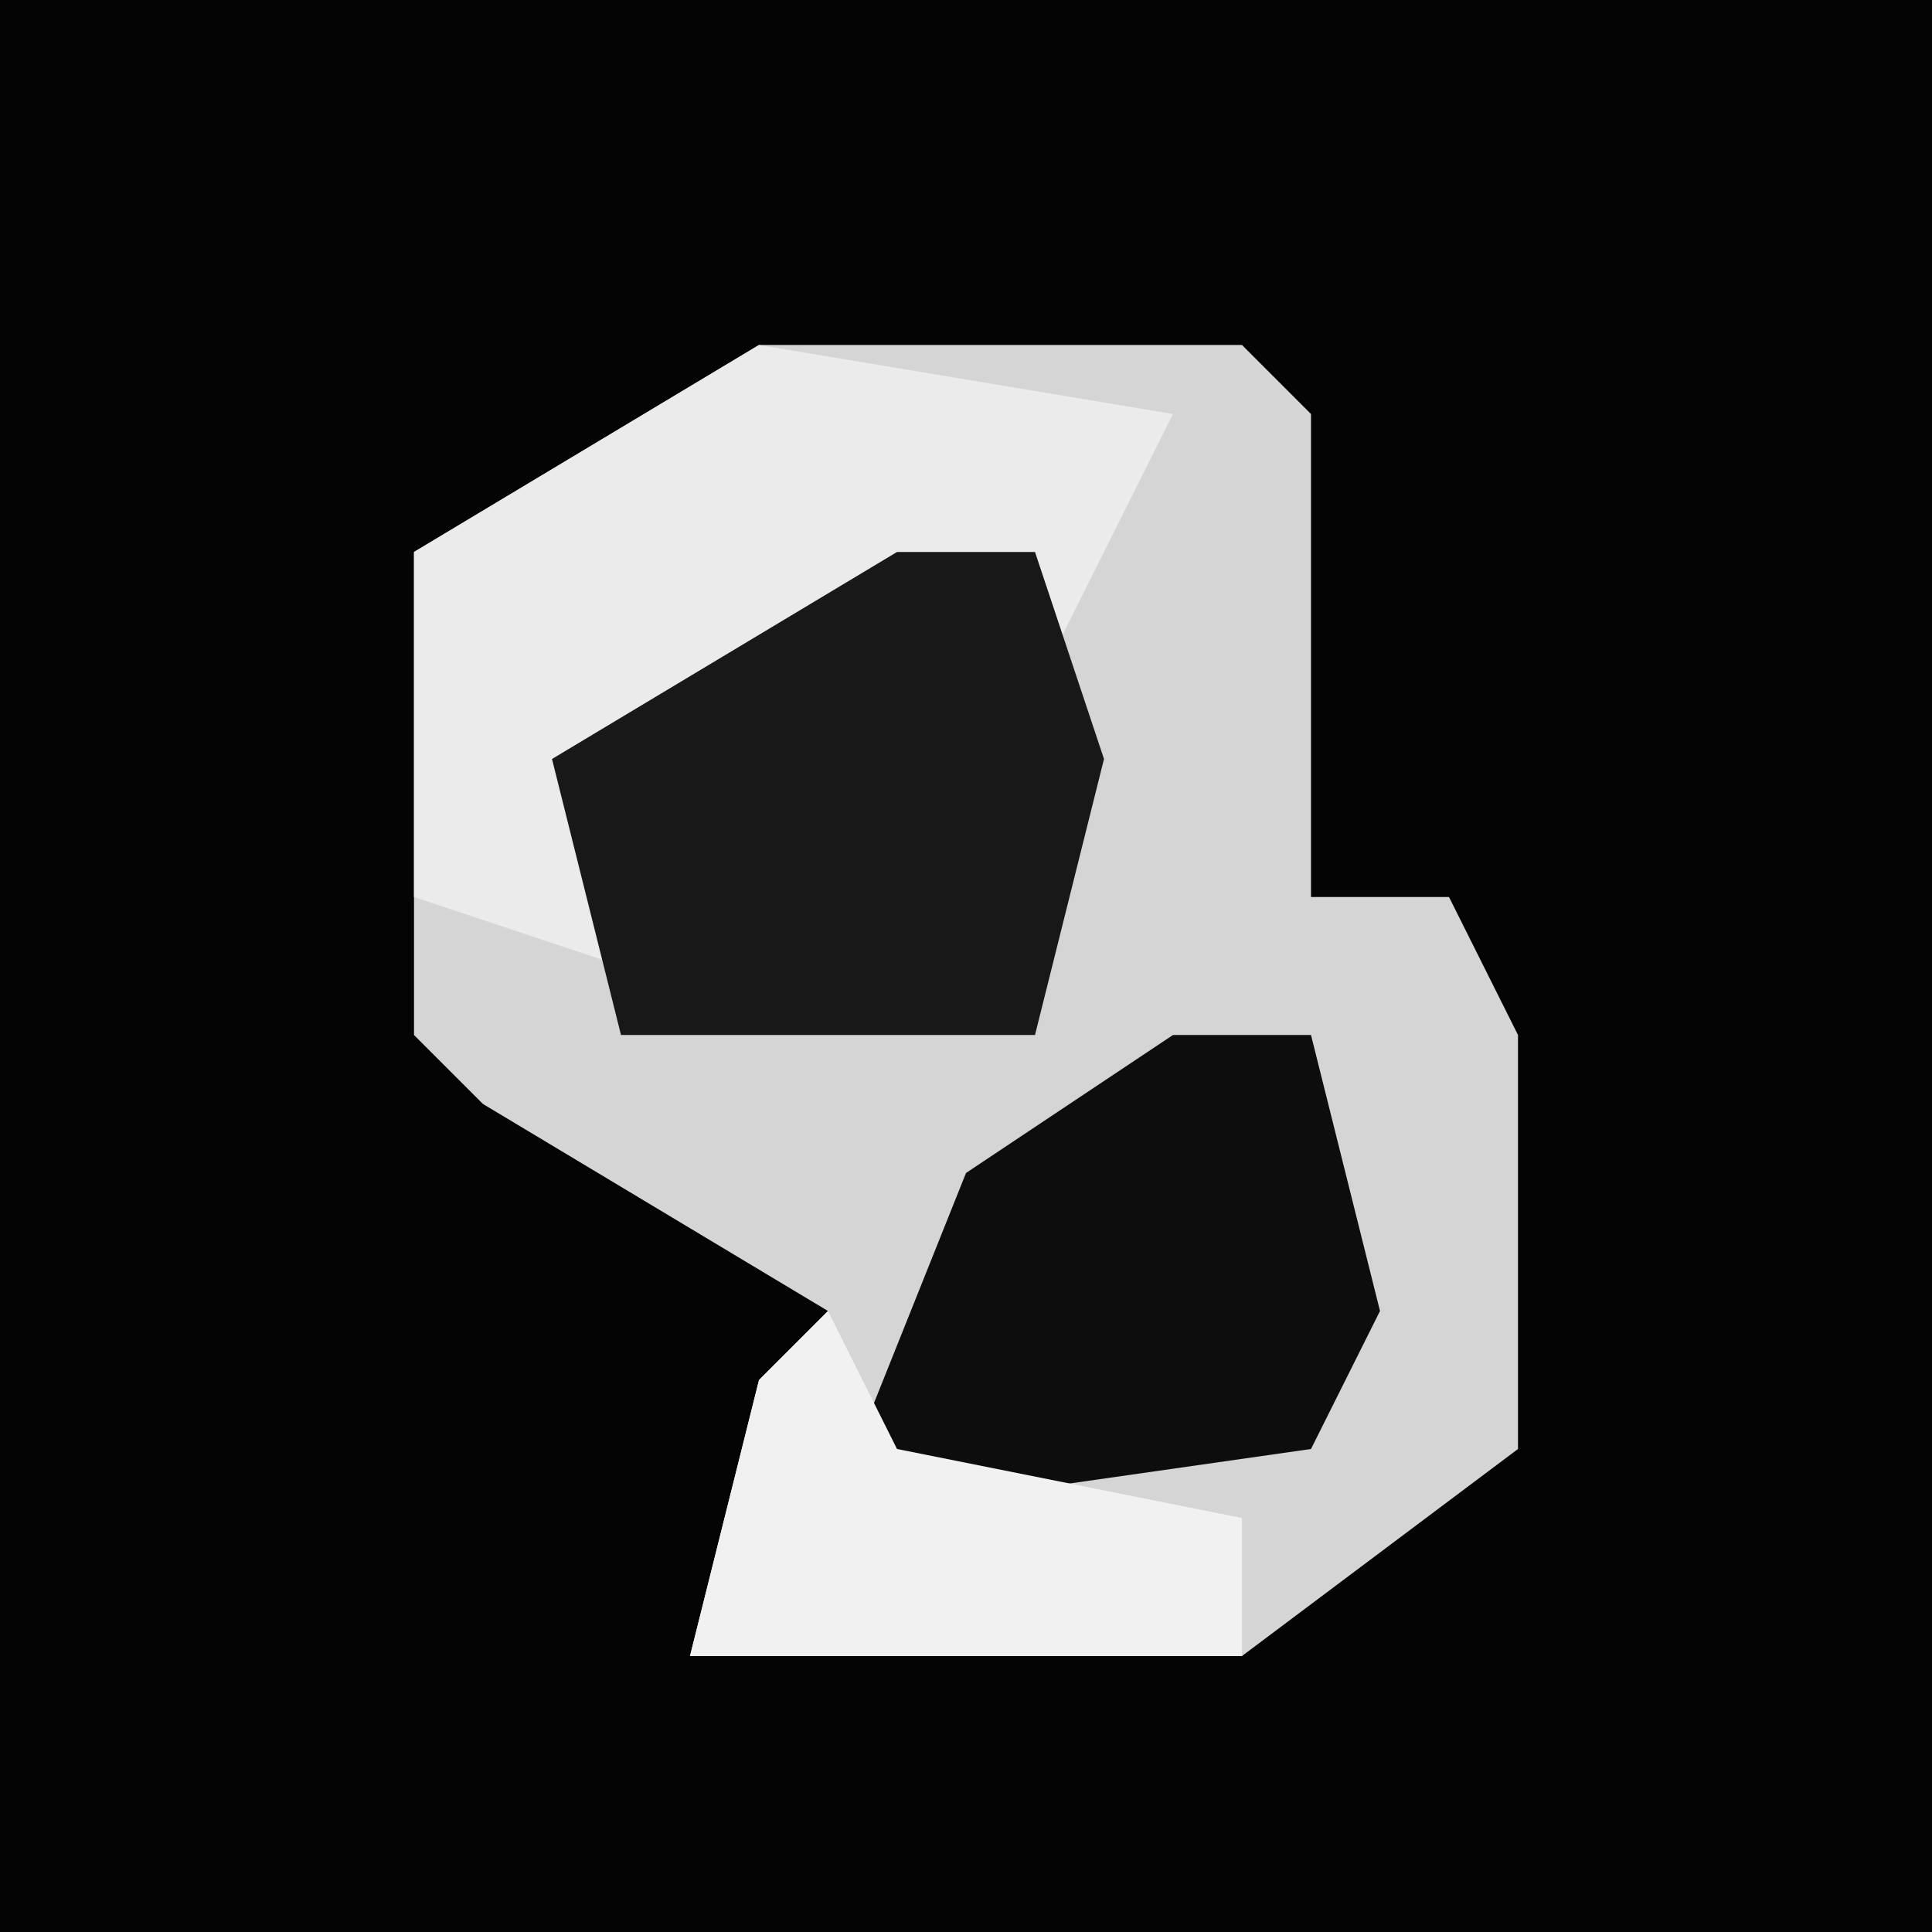 <?xml version="1.0" encoding="UTF-8"?>
<svg version="1.1" xmlns="http://www.w3.org/2000/svg" width="28" height="28">
<path d="M0,0 L28,0 L28,28 L0,28 Z " fill="#040404" transform="translate(0,0)"/>
<path d="M0,0 L7,0 L8,1 L8,8 L10,8 L11,10 L11,16 L7,19 L-1,19 L0,15 L1,14 L-4,11 L-5,10 L-5,3 Z " fill="#D5D5D5" transform="translate(11,5)"/>
<path d="M0,0 L6,1 L4,5 L4,3 L-1,6 L-3,6 L-2,9 L-5,8 L-5,3 Z " fill="#EBEBEB" transform="translate(11,5)"/>
<path d="M0,0 L2,0 L3,3 L2,7 L-4,7 L-5,3 Z " fill="#181818" transform="translate(13,8)"/>
<path d="M0,0 L2,0 L3,4 L2,6 L-5,7 L-3,2 Z " fill="#0D0D0D" transform="translate(17,15)"/>
<path d="M0,0 L1,2 L6,3 L6,5 L-2,5 L-1,1 Z " fill="#F1F1F1" transform="translate(12,19)"/>
</svg>
